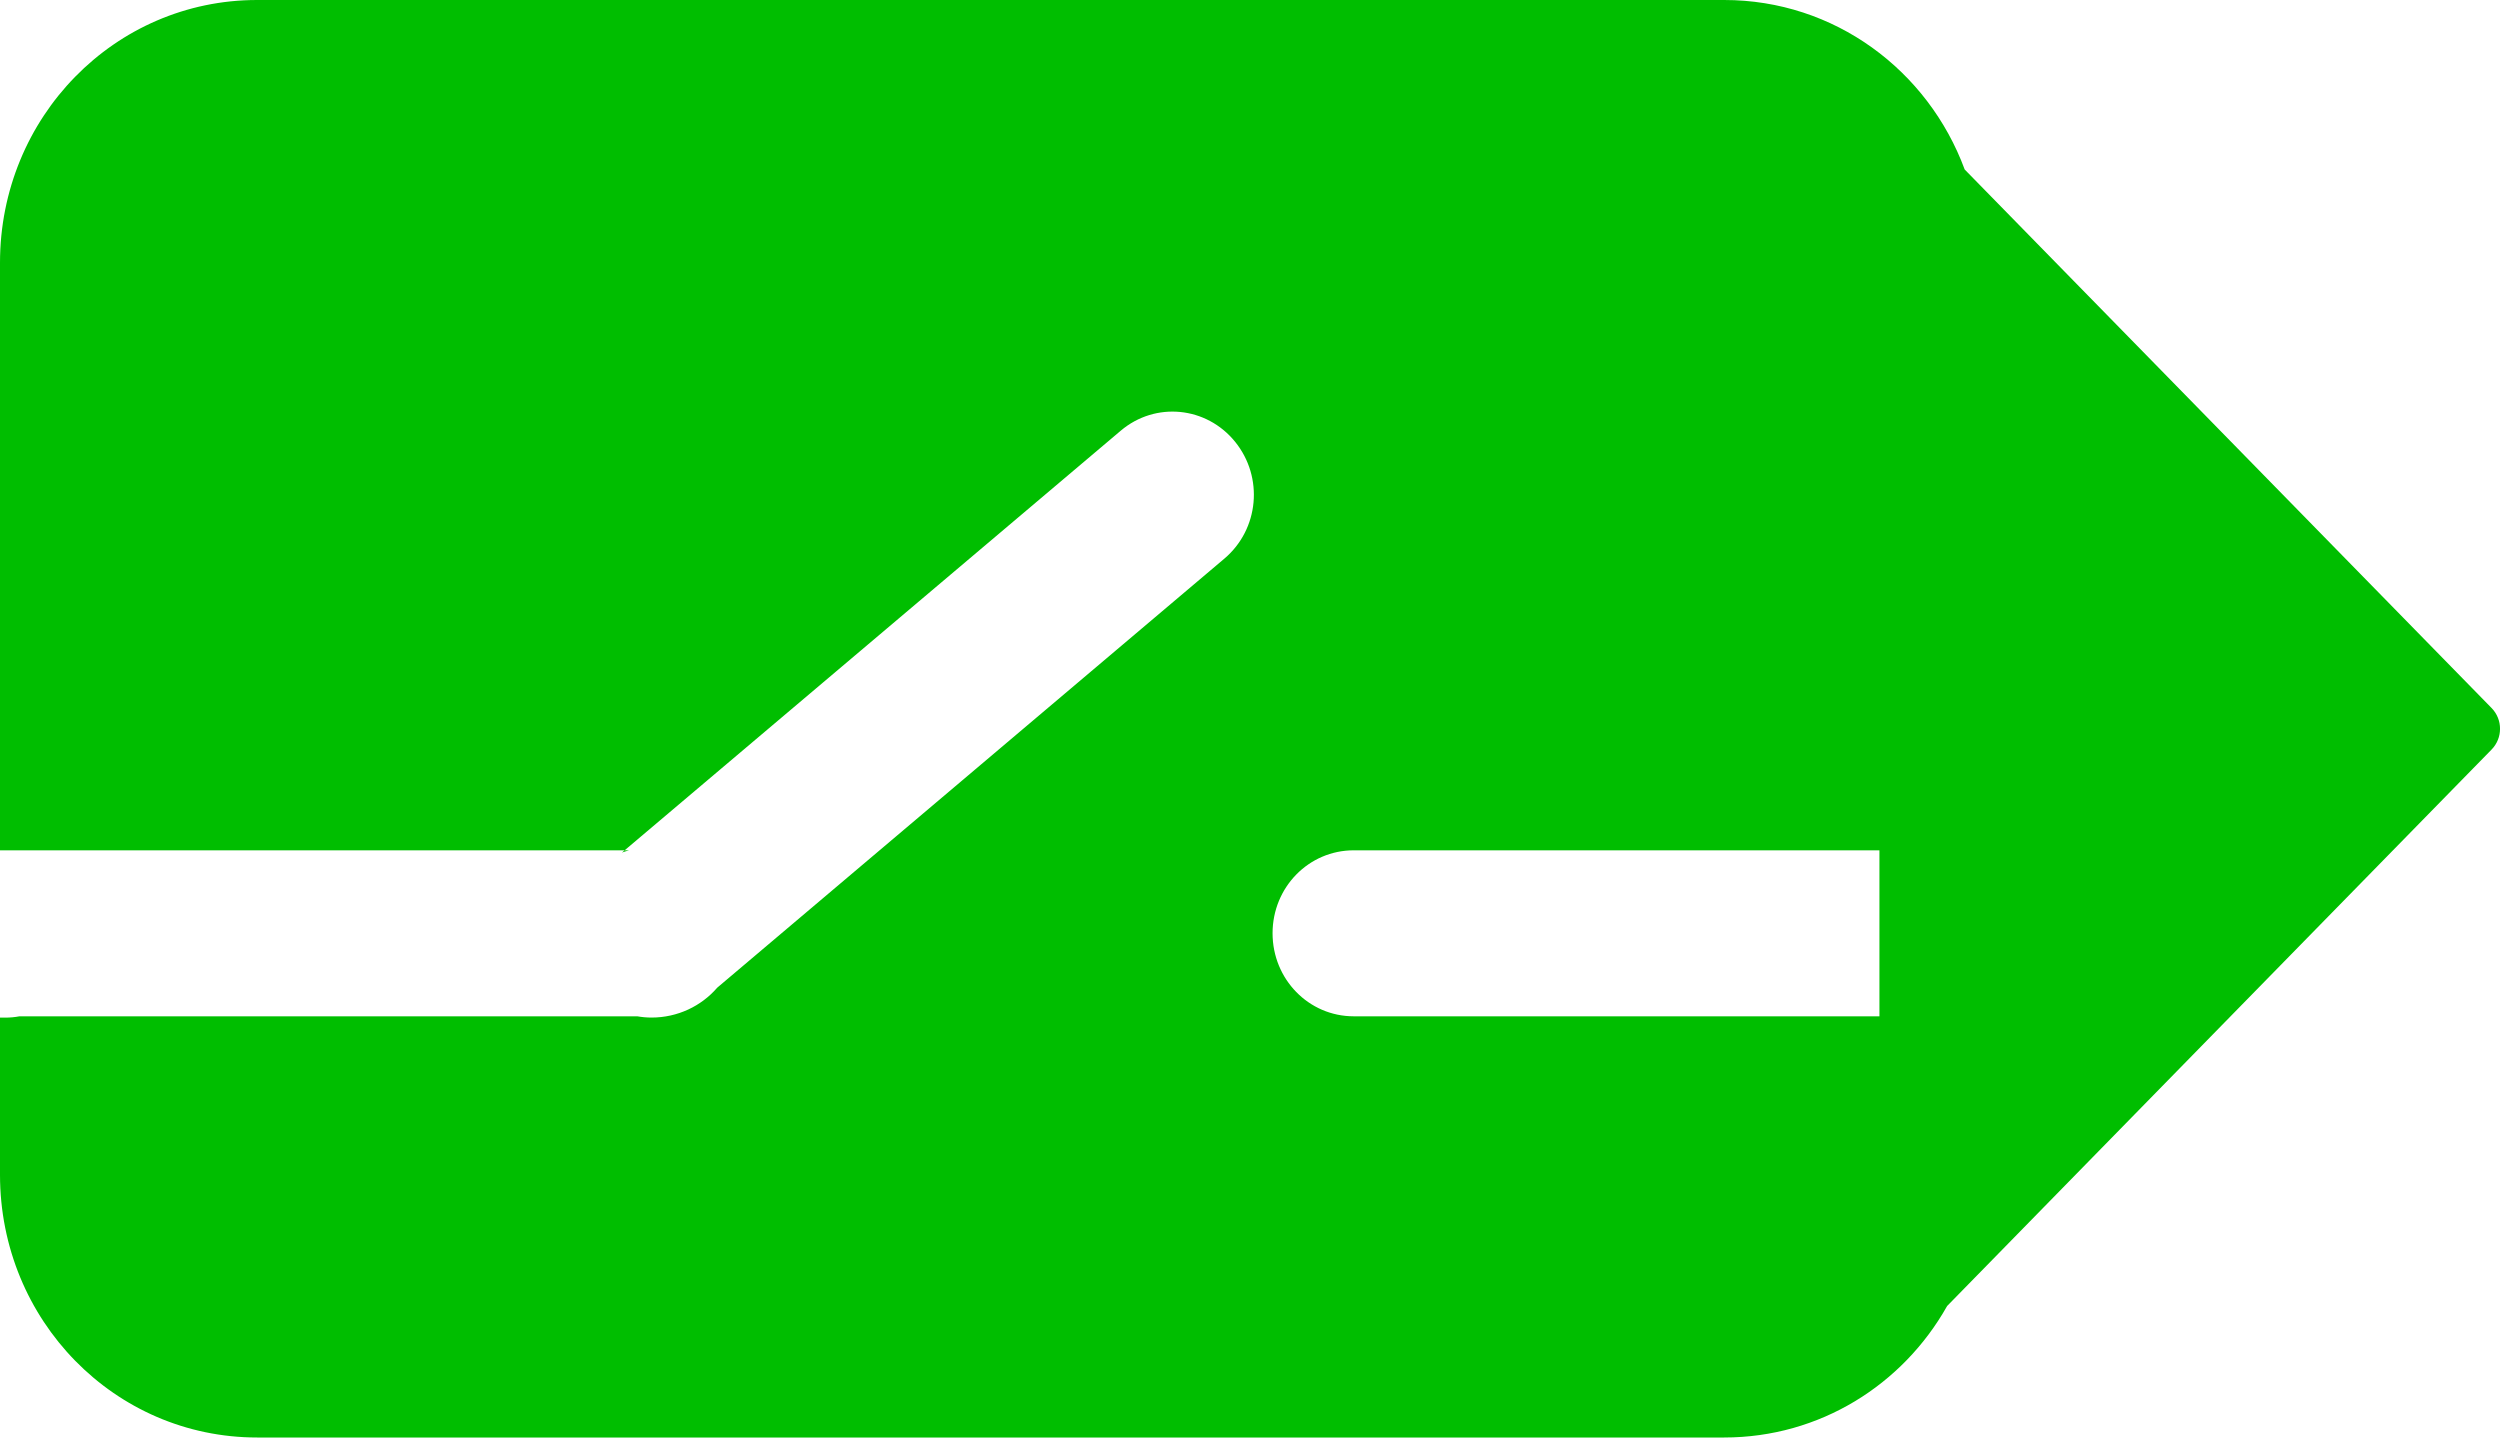<?xml version="1.0" encoding="UTF-8" standalone="no"?>
<!-- Created with Inkscape (http://www.inkscape.org/) -->
<svg
   xmlns:dc="http://purl.org/dc/elements/1.1/"
   xmlns:cc="http://creativecommons.org/ns#"
   xmlns:rdf="http://www.w3.org/1999/02/22-rdf-syntax-ns#"
   xmlns:svg="http://www.w3.org/2000/svg"
   xmlns="http://www.w3.org/2000/svg"
   xmlns:sodipodi="http://sodipodi.sourceforge.net/DTD/sodipodi-0.dtd"
   xmlns:inkscape="http://www.inkscape.org/namespaces/inkscape"
   version="1.0"
   width="40"
   height="23"
   id="svg3509"
   sodipodi:version="0.32"
   inkscape:version="0.46"
   sodipodi:docname="toggle_out.svg"
   inkscape:output_extension="org.inkscape.output.svg.inkscape">
  <sodipodi:namedview
     inkscape:window-height="646"
     inkscape:window-width="640"
     inkscape:pageshadow="2"
     inkscape:pageopacity="0.0"
     guidetolerance="10.0"
     gridtolerance="10.0"
     objecttolerance="10.0"
     borderopacity="1.0"
     bordercolor="#666666"
     pagecolor="#ffffff"
     id="base"
     showgrid="false"
     inkscape:zoom="13.325001"
     inkscape:cx="19.999998"
     inkscape:cy="11.5"
     inkscape:window-x="292"
     inkscape:window-y="240"
     inkscape:current-layer="svg3509" />
  <defs
     id="defs3511">
    <inkscape:perspective
       sodipodi:type="inkscape:persp3d"
       inkscape:vp_x="0 : 11.5 : 1"
       inkscape:vp_y="0 : 1000 : 0"
       inkscape:vp_z="39.999996 : 11.5 : 1"
       inkscape:persp3d-origin="19.999998 : 7.6666667 : 1"
       id="perspective4606" />
  </defs>
  <g
     transform="translate(-379.876,-309.235)"
     id="layer1"
     style="fill:#00be00;fill-opacity:1">
    <path
       d="M 383.99,309.235 C 381.711,309.235 379.876,311.11 379.876,313.439 L 379.876,322.84 L 379.959,322.84 L 389.87,322.84 L 397.808,316.126 C 398.362,315.657 399.179,315.737 399.638,316.304 C 400.097,316.871 400.021,317.703 399.466,318.173 L 391.355,325.035 C 391.353,325.037 391.351,325.039 391.349,325.041 C 391.096,325.332 390.719,325.516 390.301,325.516 C 390.223,325.516 390.147,325.509 390.073,325.496 L 380.187,325.496 C 380.113,325.51 380.037,325.517 379.959,325.517 L 379.876,325.517 L 379.876,328.031 C 379.876,330.36 381.711,332.235 383.99,332.235 L 407.463,332.235 C 408.993,332.235 410.321,331.391 411.03,330.131 L 419.74,321.229 C 419.922,321.044 419.922,320.747 419.74,320.562 L 411.311,311.947 C 410.724,310.359 409.227,309.235 407.463,309.235 L 383.99,309.235 z M 389.87,322.84 L 389.827,322.876 C 389.865,322.863 389.903,322.85 389.942,322.84 L 389.87,322.84 z M 401.536,322.84 L 409.947,322.84 L 409.947,325.496 L 401.536,325.496 C 400.816,325.496 400.237,324.903 400.237,324.167 C 400.237,323.431 400.816,322.84 401.536,322.84 z"
       id="path3444"
       style="opacity:1;fill:#00be00;fill-opacity:1;fill-rule:evenodd;stroke:none;stroke-width:54.277;stroke-linecap:round;stroke-linejoin:miter;stroke-miterlimit:4;stroke-dasharray:none;stroke-dashoffset:0;stroke-opacity:1" />
  </g>
</svg>
